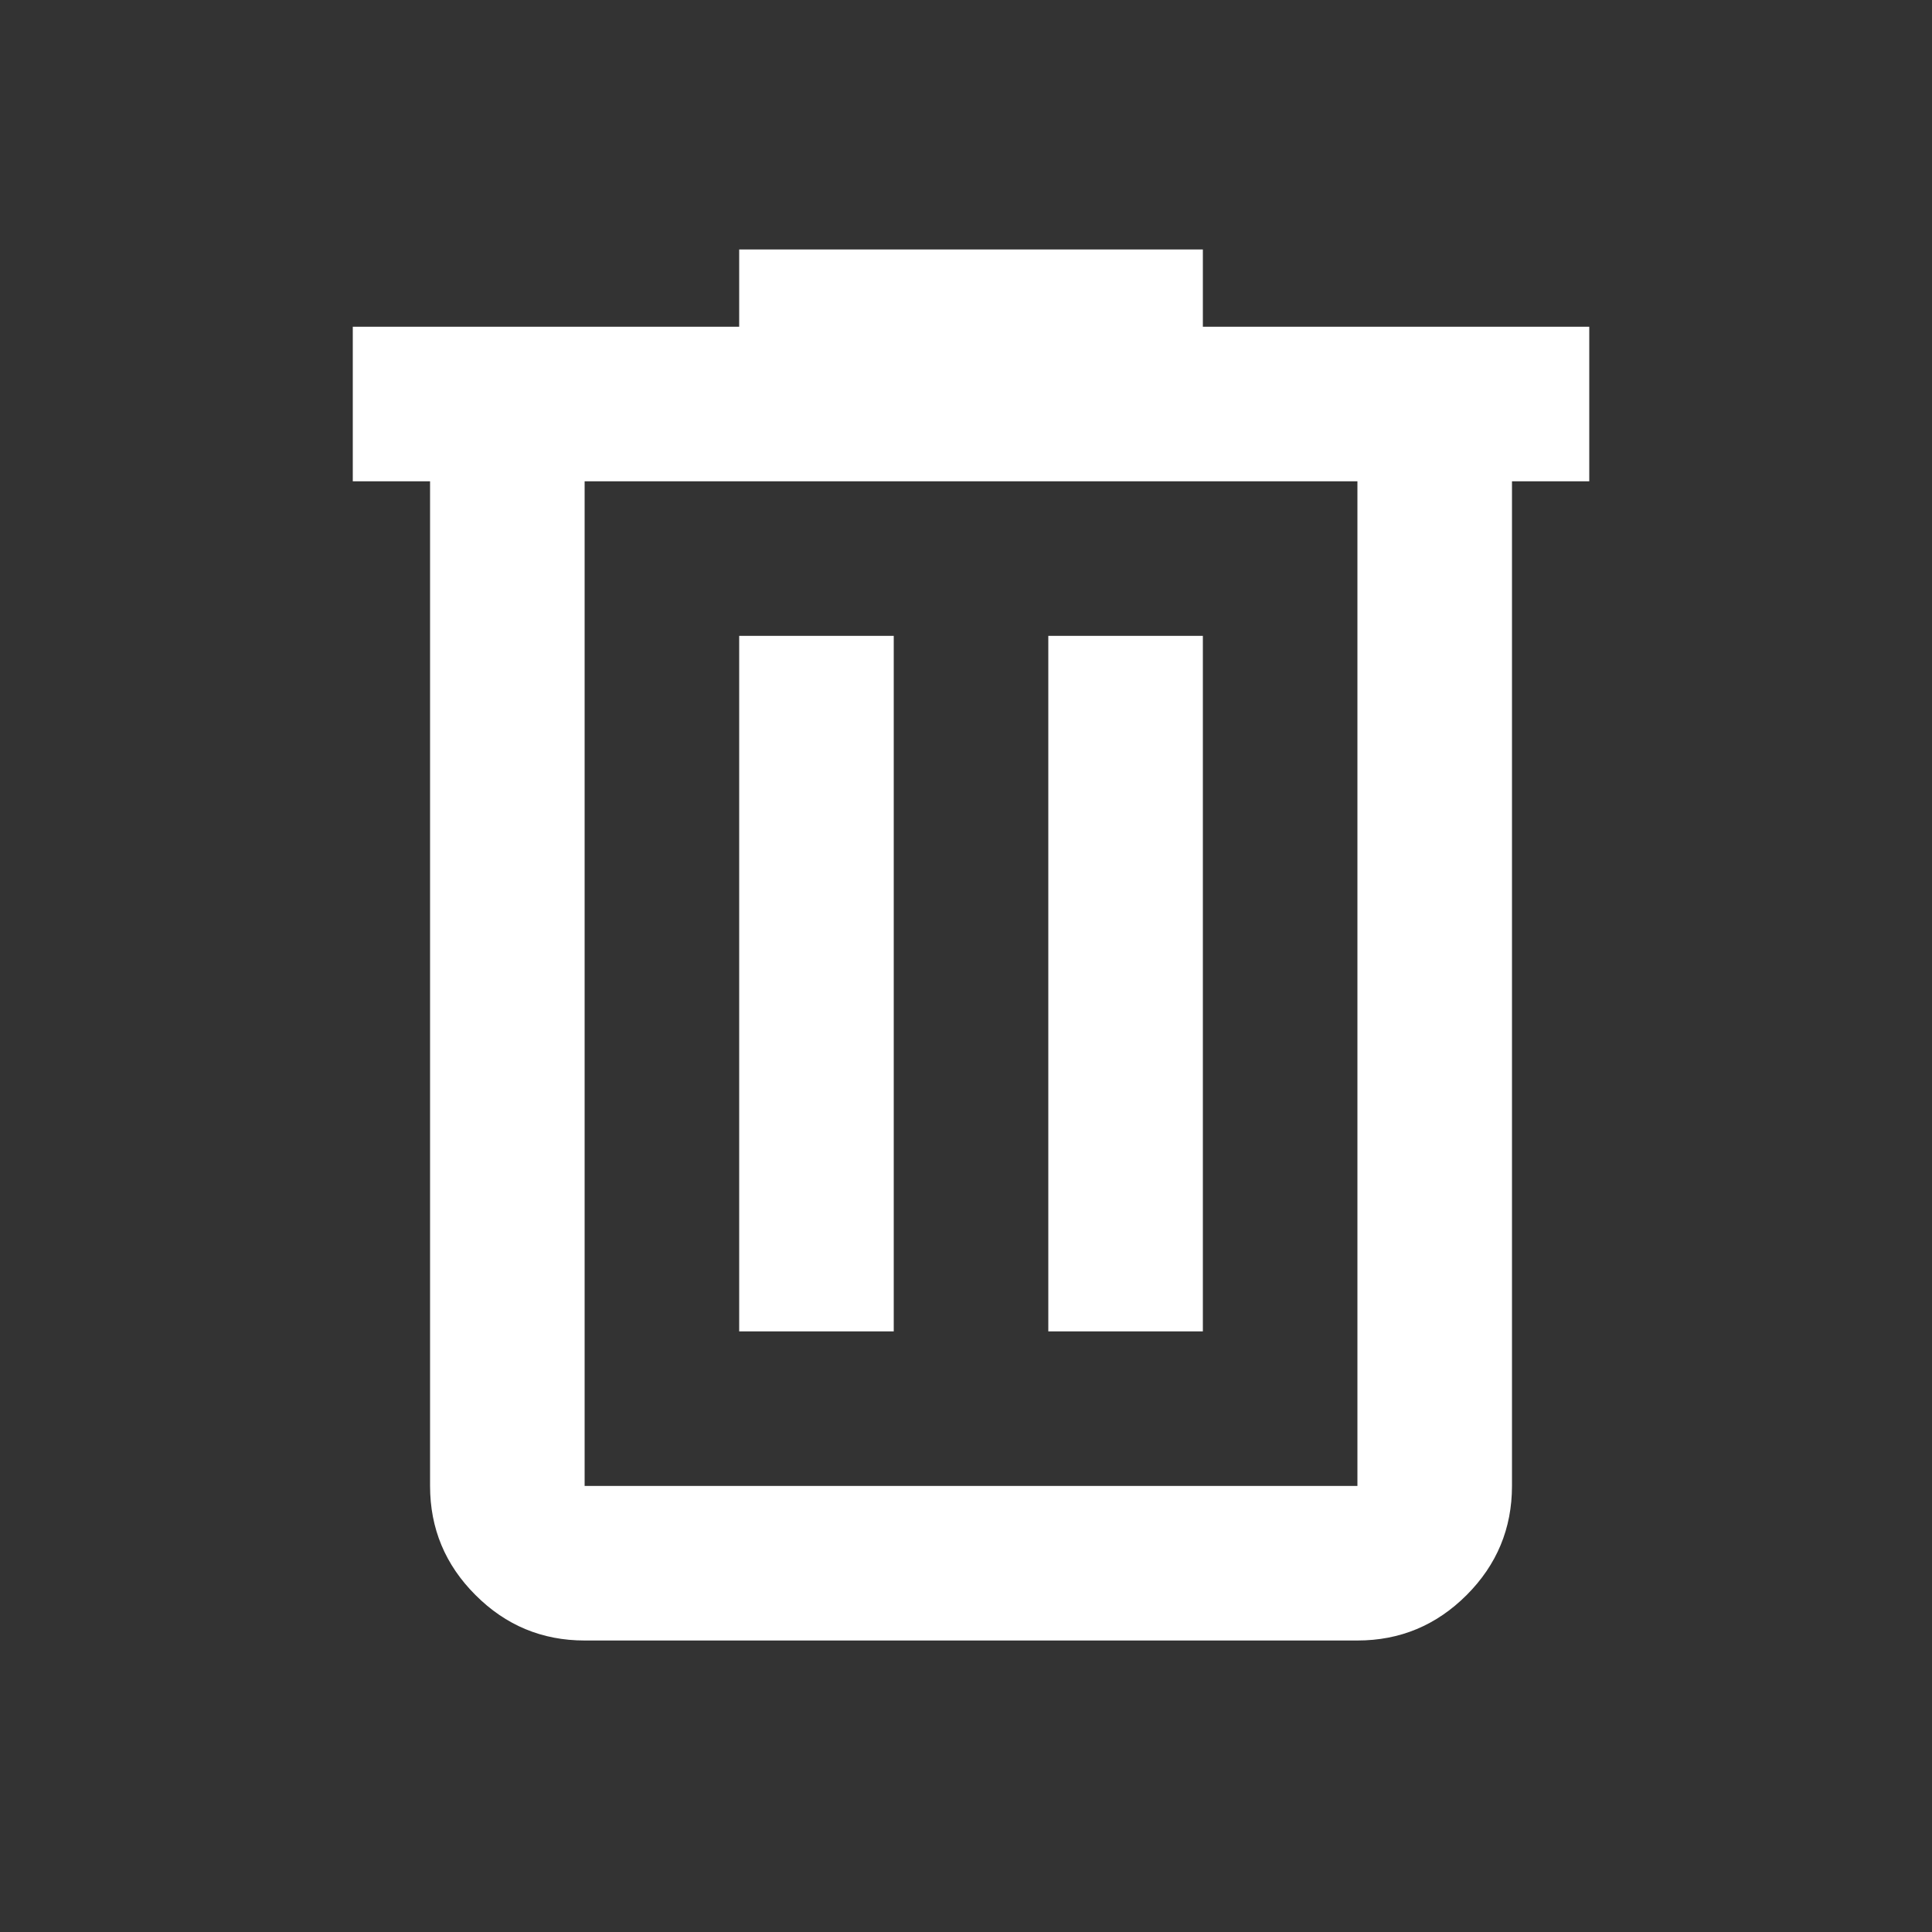 <svg width="25" height="25" viewBox="0 0 25 25" fill="none" xmlns="http://www.w3.org/2000/svg">
<rect x="0" y="0" width="25" height="25" fill="#333333" stroke="none"/>
<mask id="mask0_41_7" style="mask-type:alpha" maskUnits="userSpaceOnUse" x="0" y="0" width="25" height="25">
<rect x="0.565" y="0.228" width="24" height="24" fill="#D9D9D9"/>
</mask>
<g mask="url(#mask0_41_7)">
<path d="M7.565 21.228C7.015 21.228 6.544 21.032 6.153 20.64C5.761 20.249 5.565 19.778 5.565 19.228V6.228H4.565V4.228H9.565V3.228H15.565V4.228H20.565V6.228H19.565V19.228C19.565 19.778 19.369 20.249 18.978 20.64C18.586 21.032 18.115 21.228 17.565 21.228H7.565ZM17.565 6.228H7.565V19.228H17.565V6.228ZM9.565 17.228H11.565V8.228H9.565V17.228ZM13.565 17.228H15.565V8.228H13.565V17.228Z" fill="#FFFFFF"/>
</g>
</svg>
